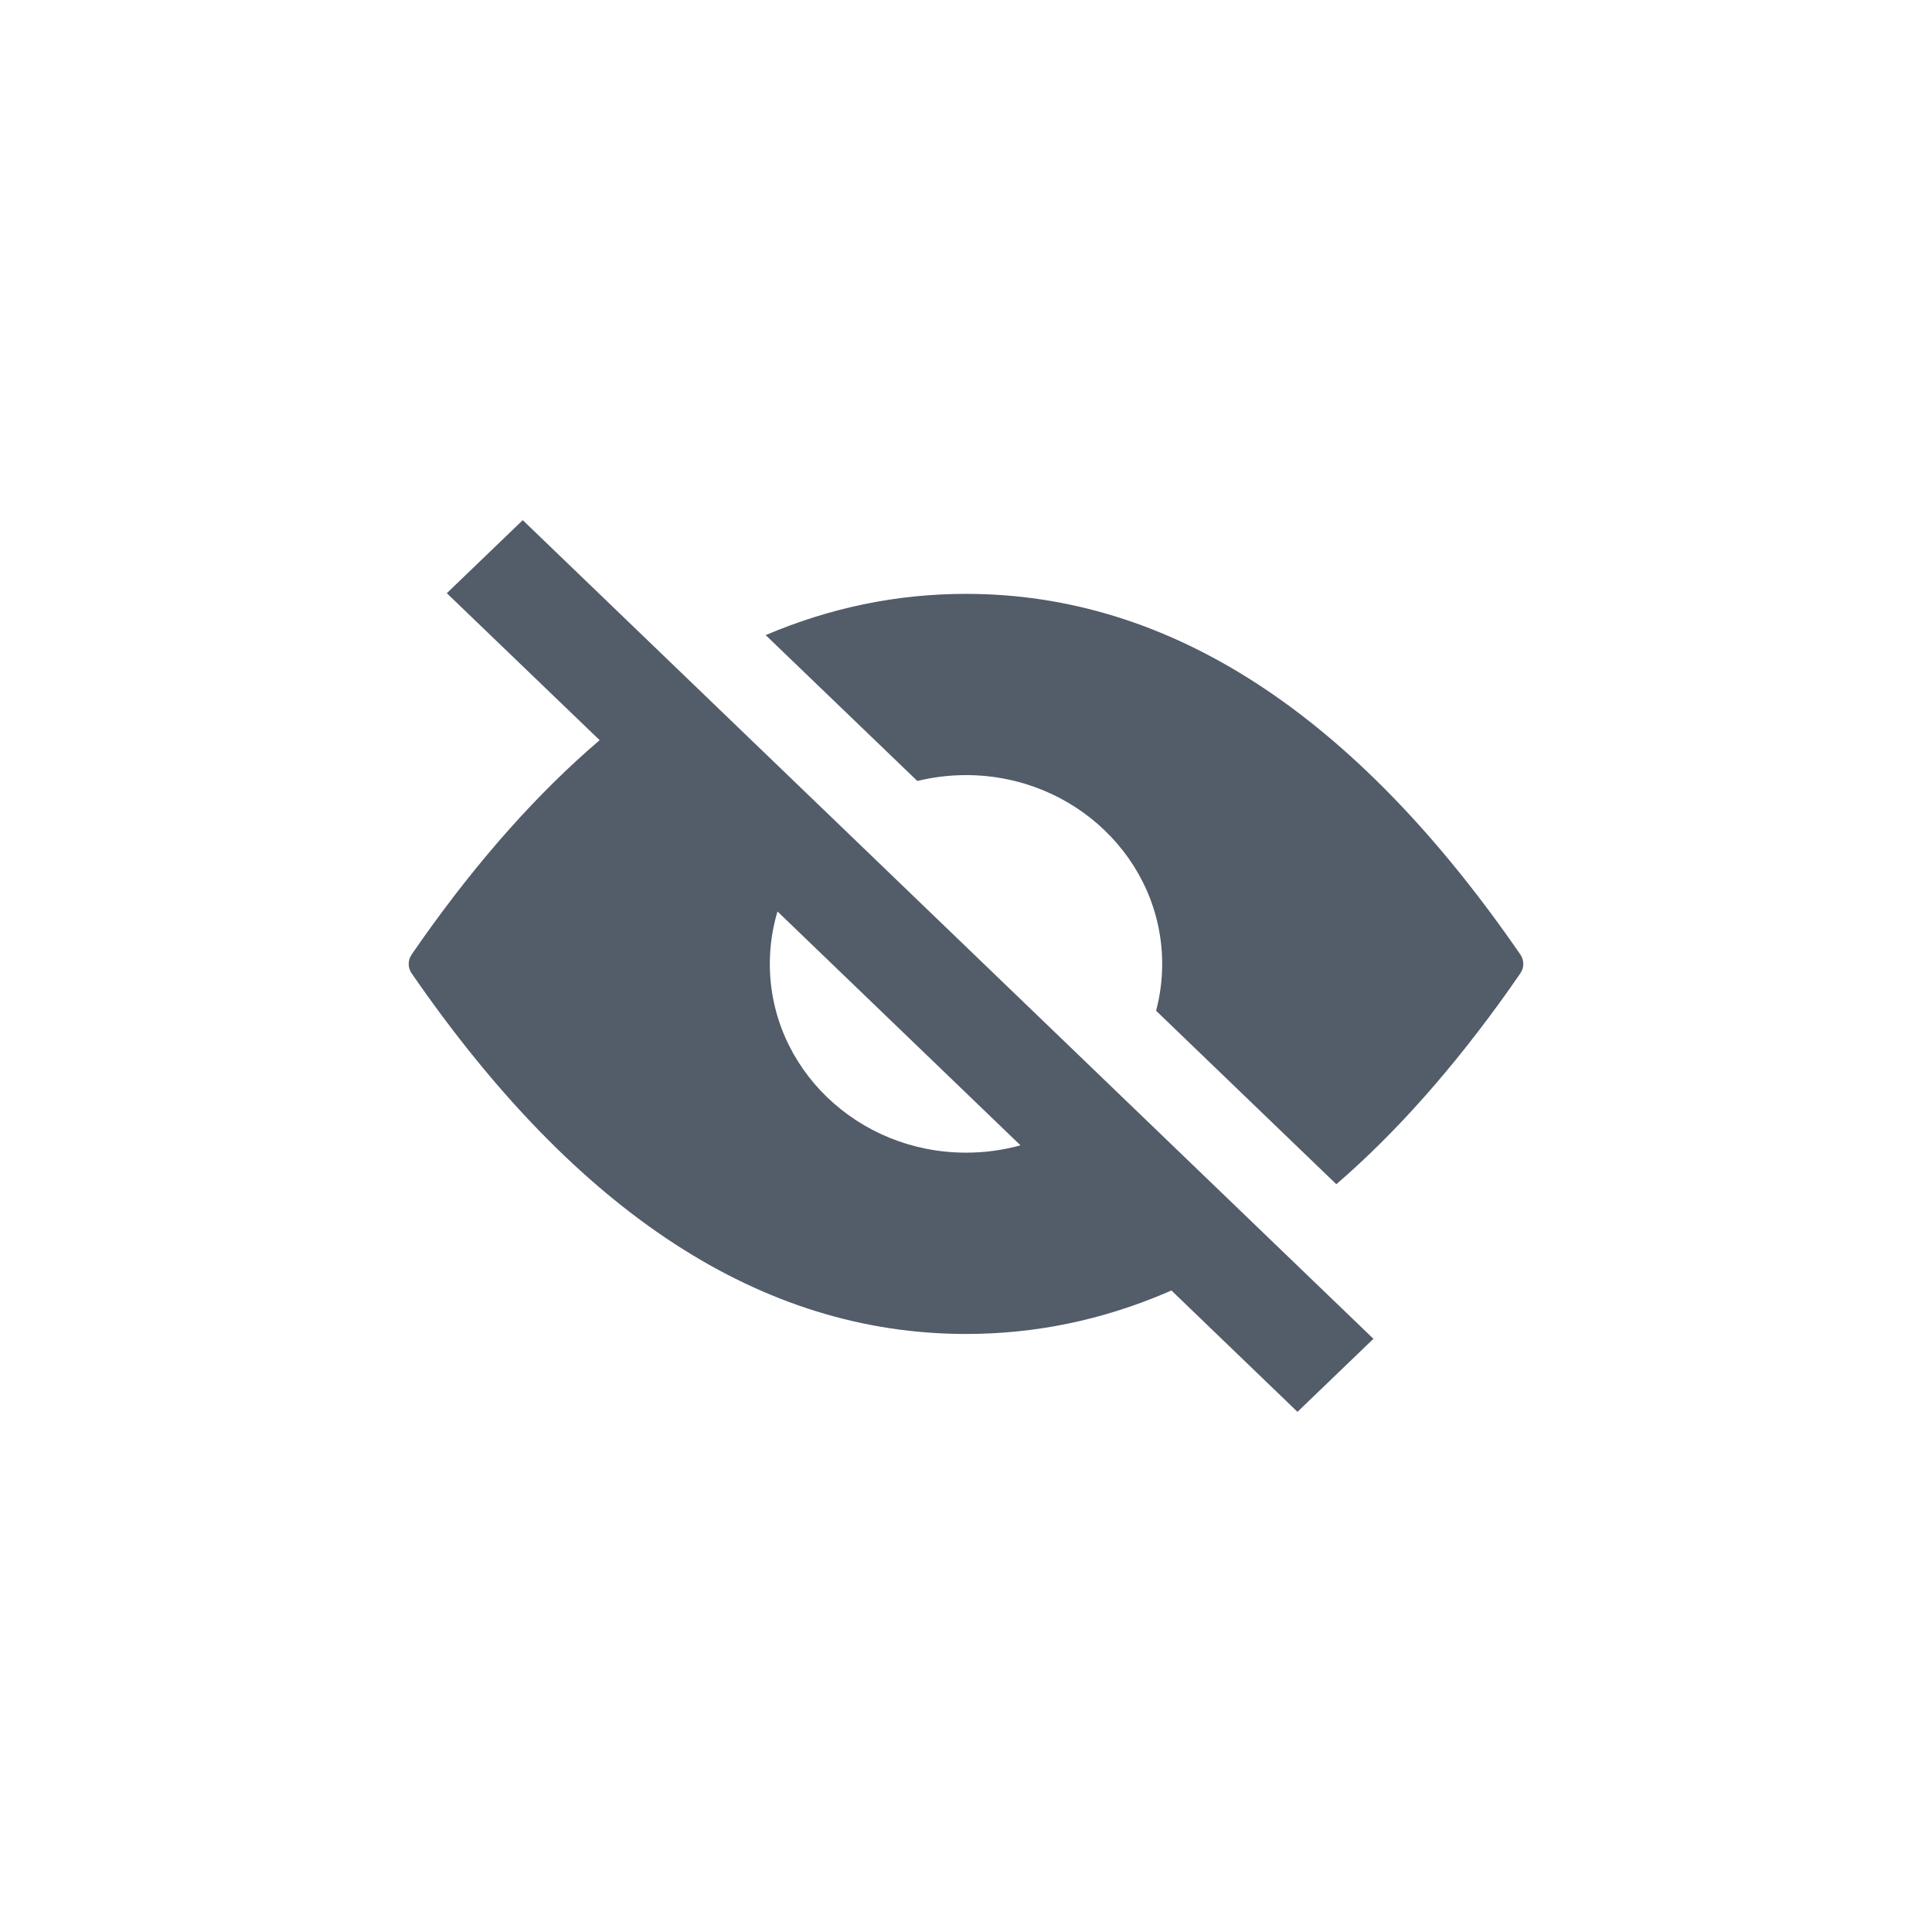 <svg width="26" height="26" viewBox="0 0 26 26" fill="none" xmlns="http://www.w3.org/2000/svg"><path fill-rule="evenodd" clip-rule="evenodd" d="M7.035 7L18.483 18.017L17.461 19L15.764 17.366L15.695 17.397C14.826 17.767 13.928 17.952 13 17.952C10.257 17.952 7.77 16.334 5.54 13.099C5.496 13.035 5.488 12.955 5.518 12.885L5.54 12.845L5.692 12.627C6.455 11.551 7.248 10.662 8.07 9.961L6.013 7.983L7.035 7ZM13 7.992C15.743 7.992 18.23 9.609 20.46 12.845C20.504 12.909 20.512 12.989 20.482 13.059L20.46 13.099L20.308 13.317C19.562 14.369 18.787 15.243 17.984 15.937L15.558 13.602C15.612 13.4 15.64 13.189 15.64 12.972C15.64 11.569 14.458 10.431 13 10.431C12.774 10.431 12.555 10.459 12.345 10.51L10.304 8.547C11.174 8.177 12.072 7.992 13 7.992ZM10.36 12.972C10.36 14.375 11.542 15.512 13 15.512C13.255 15.512 13.501 15.478 13.733 15.413L10.463 12.266C10.396 12.49 10.36 12.727 10.36 12.972Z" fill="#535C69"/></svg>